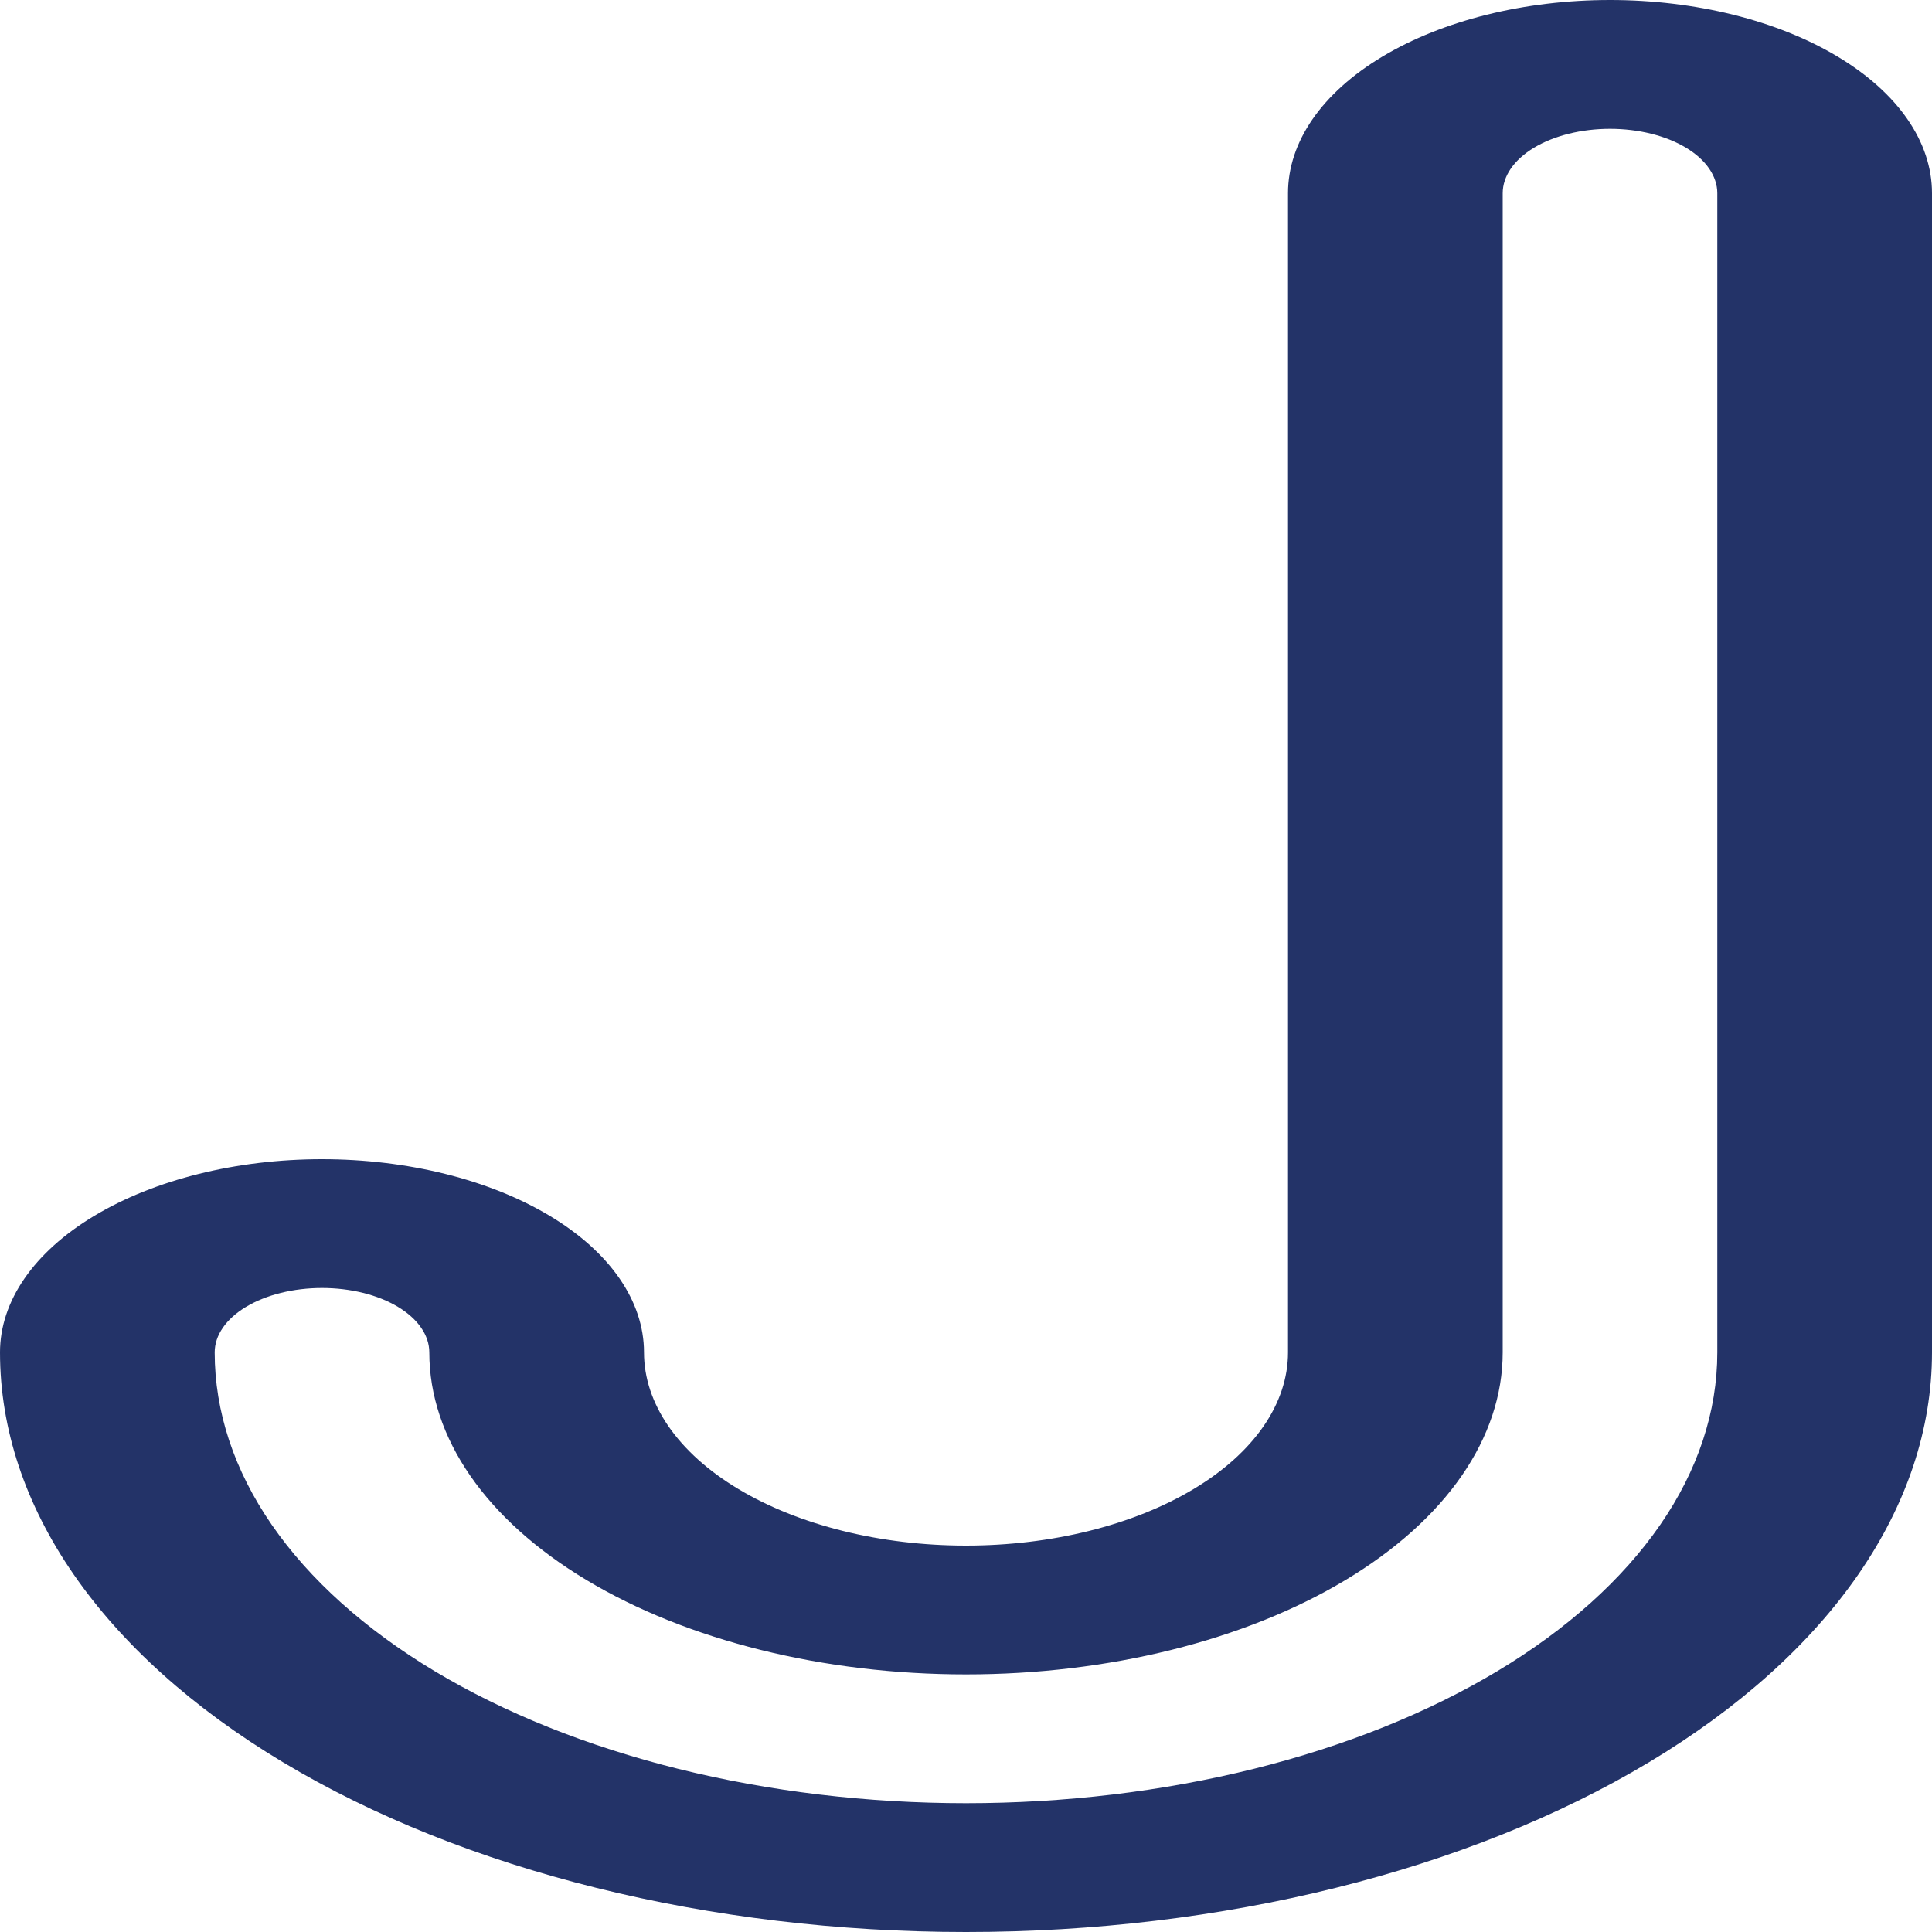 <svg width="24" height="24" viewBox="0 0 24 24" fill="none" xmlns="http://www.w3.org/2000/svg">
<path fill-rule="evenodd" clip-rule="evenodd" d="M16 2.4C16 1.763 16.421 1.153 17.172 0.703C17.922 0.253 18.939 0 20 0C21.061 0 22.078 0.253 22.828 0.703C23.579 1.153 24 1.763 24 2.4V16.8C24 18.71 22.736 20.541 20.485 21.891C18.235 23.241 15.183 24 12 24C8.817 24 5.765 23.241 3.515 21.891C1.264 20.541 0 18.71 0 16.8C0 16.163 0.421 15.553 1.172 15.103C1.922 14.653 2.939 14.4 4 14.4C5.061 14.4 6.078 14.653 6.828 15.103C7.579 15.553 8 16.163 8 16.8C8 17.436 8.421 18.047 9.172 18.497C9.922 18.947 10.939 19.2 12 19.2C13.061 19.2 14.078 18.947 14.828 18.497C15.579 18.047 16 17.436 16 16.8V2.4ZM20 1.6C19.646 1.6 19.307 1.684 19.057 1.834C18.807 1.984 18.667 2.188 18.667 2.4V16.8C18.667 17.861 17.964 18.878 16.714 19.628C15.464 20.379 13.768 20.8 12 20.8C10.232 20.8 8.536 20.379 7.286 19.628C6.036 18.878 5.333 17.861 5.333 16.8C5.333 16.588 5.193 16.384 4.943 16.234C4.693 16.084 4.354 16 4 16C3.646 16 3.307 16.084 3.057 16.234C2.807 16.384 2.667 16.588 2.667 16.8C2.667 17.535 2.908 18.264 3.377 18.943C3.846 19.622 4.534 20.24 5.4 20.76C6.267 21.28 7.296 21.692 8.428 21.974C9.561 22.255 10.774 22.4 12 22.4C13.226 22.4 14.439 22.255 15.572 21.974C16.704 21.692 17.733 21.28 18.6 20.76C19.466 20.24 20.154 19.622 20.623 18.943C21.092 18.264 21.333 17.535 21.333 16.8V2.4C21.333 2.188 21.193 1.984 20.943 1.834C20.693 1.684 20.354 1.6 20 1.6Z" fill="#233368"/>
</svg>
